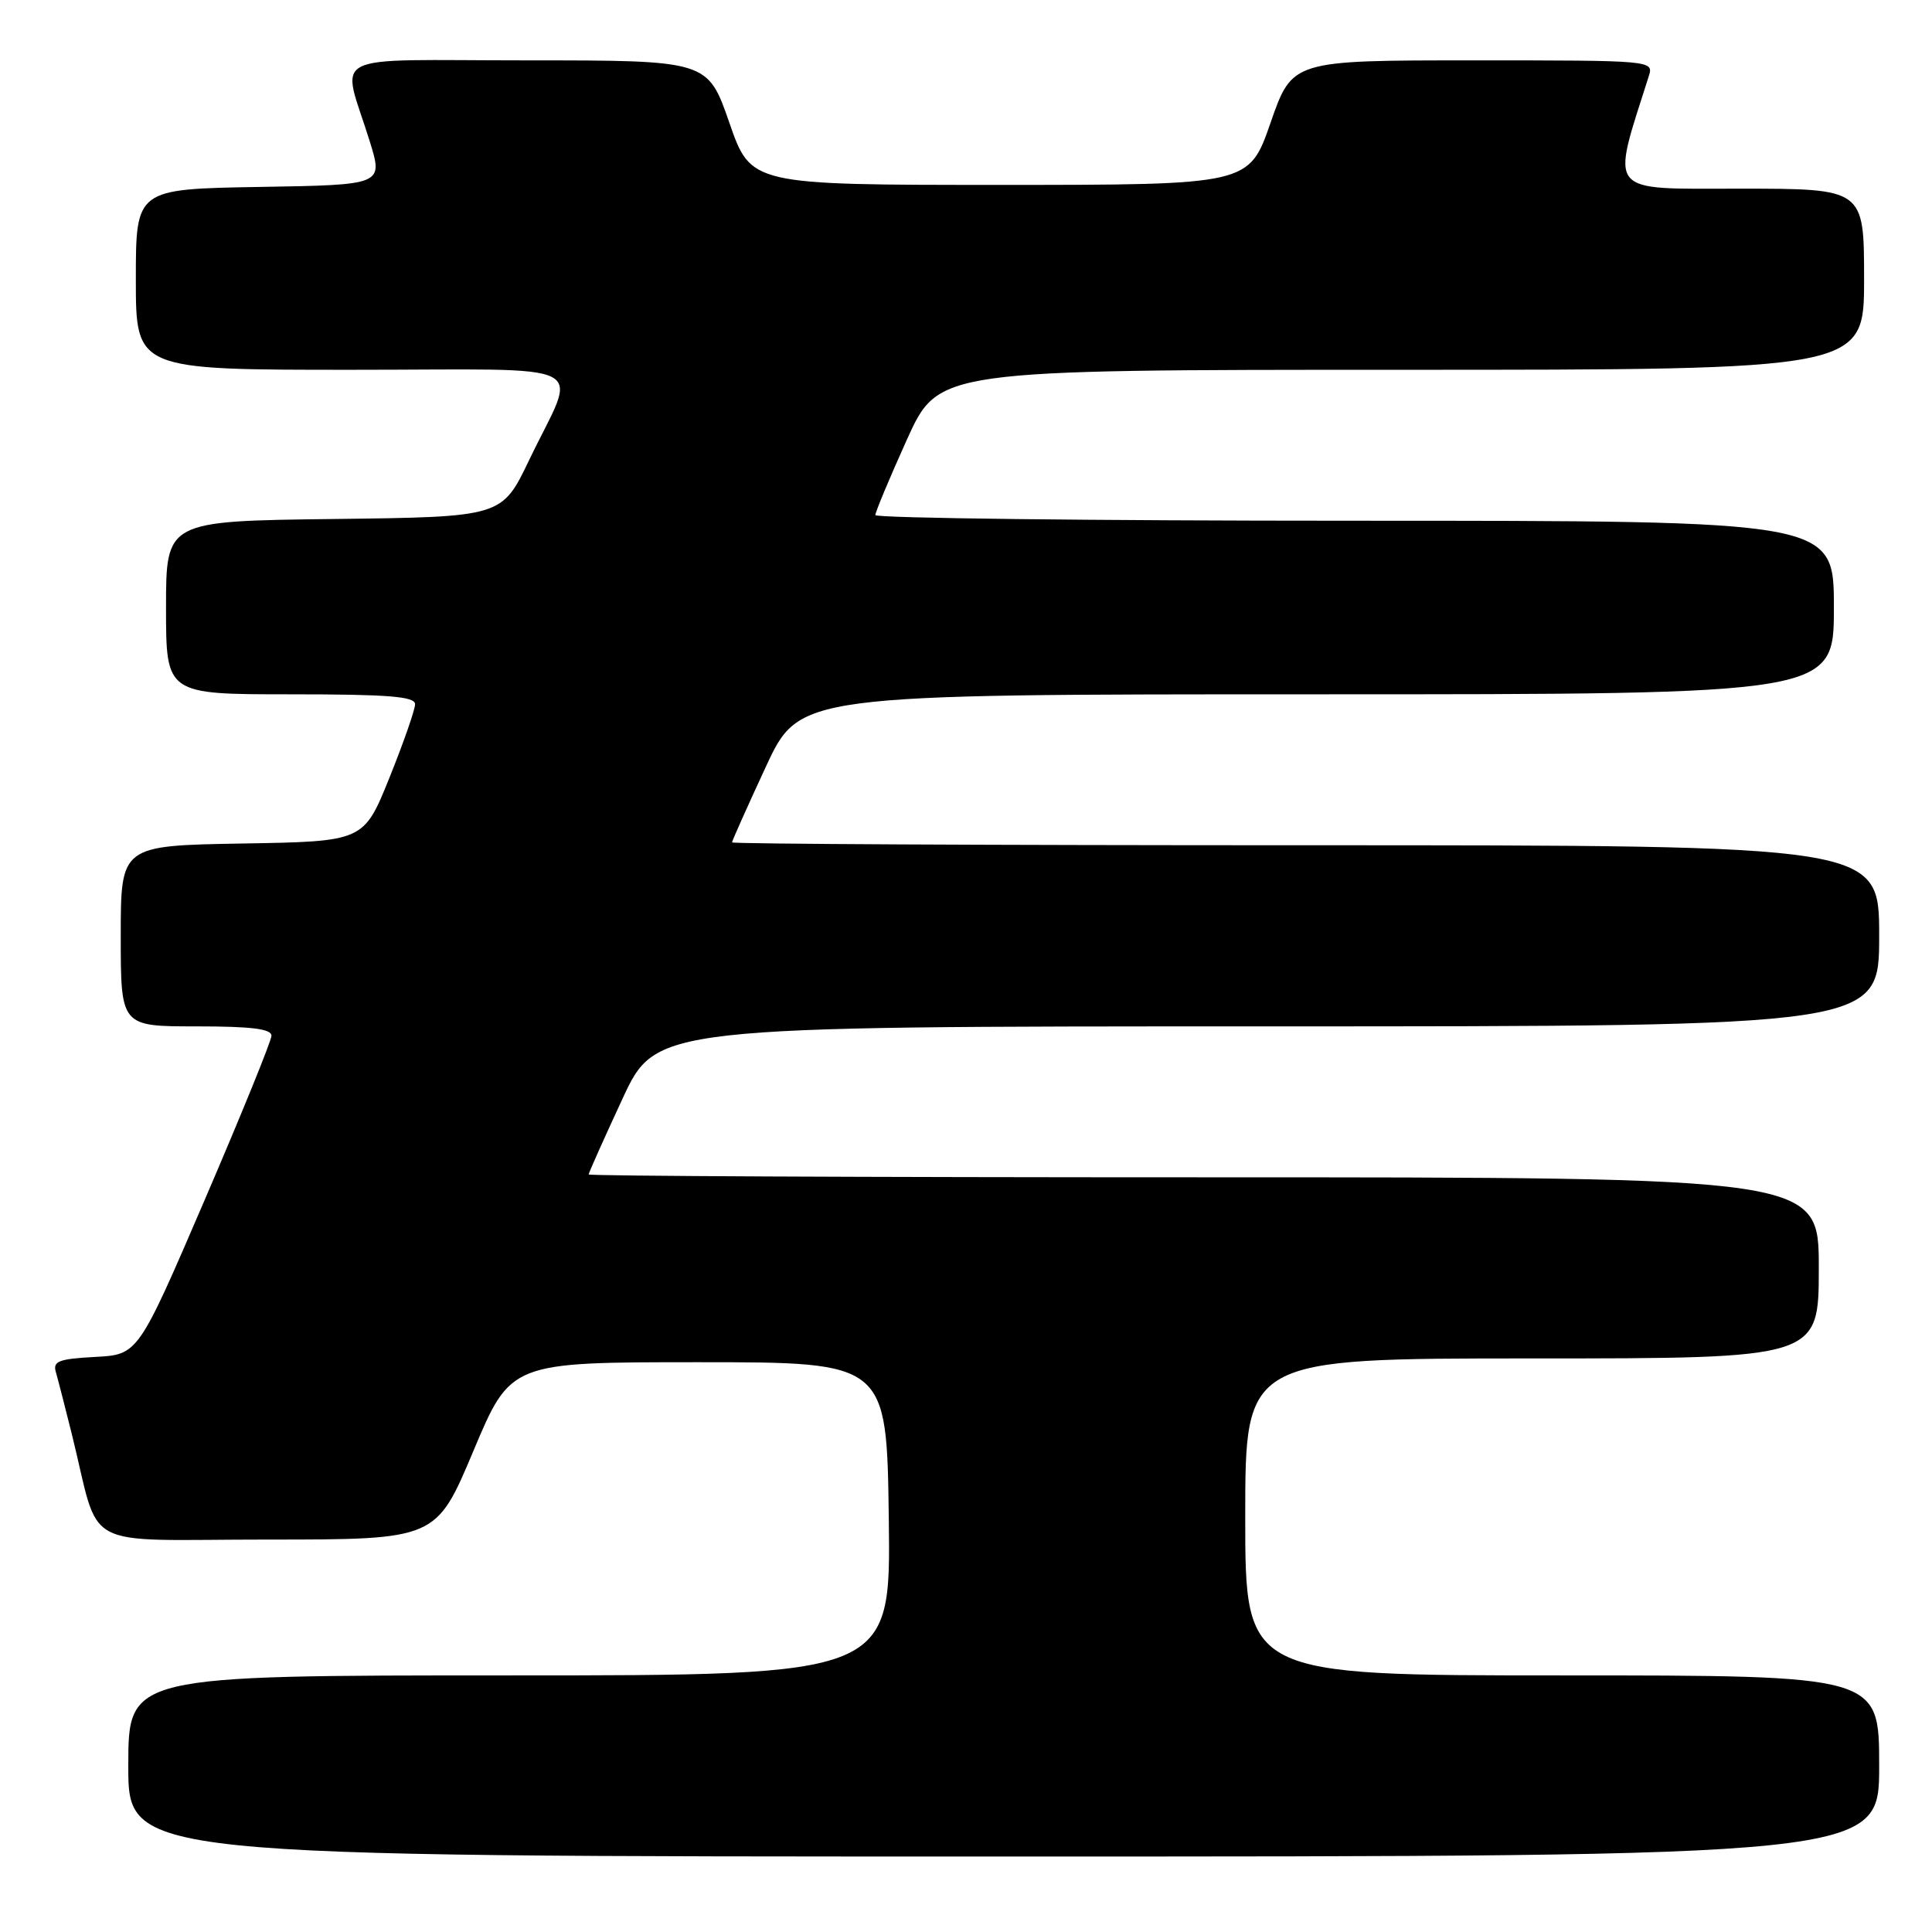 <?xml version="1.0" encoding="UTF-8" standalone="no"?>
<!DOCTYPE svg PUBLIC "-//W3C//DTD SVG 1.1//EN" "http://www.w3.org/Graphics/SVG/1.1/DTD/svg11.dtd" >
<svg xmlns="http://www.w3.org/2000/svg" xmlns:xlink="http://www.w3.org/1999/xlink" version="1.1" viewBox="0 0 256 256">
 <g >
 <path fill="currentColor"
d=" M 249.00 234.00 C 249.00 222.00 249.00 222.00 207.00 222.00 C 165.00 222.00 165.00 222.00 165.00 201.00 C 165.00 180.00 165.00 180.00 203.00 180.00 C 241.00 180.00 241.00 180.00 241.00 168.00 C 241.00 156.00 241.00 156.00 159.50 156.00 C 114.67 156.00 78.00 155.83 78.00 155.62 C 78.00 155.42 80.01 150.92 82.47 145.62 C 86.93 136.00 86.93 136.00 167.97 136.00 C 249.00 136.00 249.00 136.00 249.00 124.00 C 249.00 112.00 249.00 112.00 173.00 112.00 C 131.20 112.00 97.00 111.83 97.00 111.62 C 97.00 111.42 99.01 106.92 101.47 101.62 C 105.93 92.00 105.93 92.00 174.47 92.00 C 243.00 92.00 243.00 92.00 243.00 80.50 C 243.00 69.00 243.00 69.00 179.50 69.00 C 144.57 69.00 116.00 68.66 115.99 68.25 C 115.99 67.84 117.87 63.34 120.17 58.25 C 124.36 49.00 124.36 49.00 185.68 49.00 C 247.00 49.00 247.00 49.00 247.00 37.00 C 247.00 25.00 247.00 25.00 230.57 25.00 C 212.67 25.00 213.44 25.94 218.47 10.10 C 219.13 8.01 219.07 8.00 195.18 8.00 C 171.23 8.00 171.23 8.00 168.36 16.25 C 165.50 24.50 165.50 24.50 132.50 24.50 C 99.50 24.50 99.50 24.50 96.64 16.25 C 93.77 8.00 93.77 8.00 69.87 8.00 C 42.66 8.00 45.25 6.66 49.00 18.75 C 50.78 24.50 50.78 24.50 34.39 24.77 C 18.00 25.05 18.00 25.05 18.00 37.02 C 18.00 49.00 18.00 49.00 46.57 49.00 C 79.47 49.00 76.56 47.52 70.11 60.97 C 66.50 68.50 66.50 68.50 44.25 68.77 C 22.00 69.04 22.00 69.04 22.00 80.52 C 22.00 92.00 22.00 92.00 38.50 92.00 C 51.42 92.00 55.00 92.28 55.00 93.31 C 55.00 94.03 53.47 98.41 51.60 103.06 C 48.19 111.50 48.19 111.50 32.10 111.77 C 16.00 112.05 16.00 112.05 16.00 124.02 C 16.00 136.00 16.00 136.00 26.00 136.00 C 33.35 136.00 35.99 136.33 35.97 137.25 C 35.95 137.94 31.97 147.72 27.12 159.00 C 18.30 179.50 18.30 179.50 12.60 179.80 C 7.78 180.06 6.98 180.37 7.40 181.80 C 7.67 182.74 8.62 186.43 9.51 190.00 C 13.42 205.76 10.16 204.00 35.43 204.00 C 57.79 204.00 57.79 204.00 62.73 192.25 C 67.67 180.50 67.67 180.50 92.58 180.50 C 117.50 180.50 117.50 180.50 117.77 201.25 C 118.04 222.00 118.04 222.00 67.52 222.00 C 17.00 222.00 17.00 222.00 17.00 234.00 C 17.00 246.00 17.00 246.00 133.00 246.00 C 249.00 246.00 249.00 246.00 249.00 234.00 Z "/>
</g>
</svg>